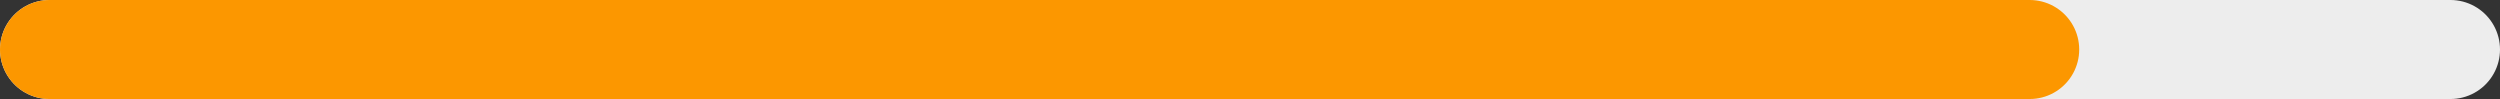 <svg width="101" height="4" fill="none" xmlns="http://www.w3.org/2000/svg"><rect width="100%" height="100%" fill="#333333" stroke="none"/><path d="M2 2h97" stroke="#EDEDED" stroke-width="4" stroke-linecap="round" stroke-linejoin="round"/><path d="M2 2h80" stroke="#FC9700" stroke-width="4" stroke-linecap="round" stroke-linejoin="round"/></svg>
